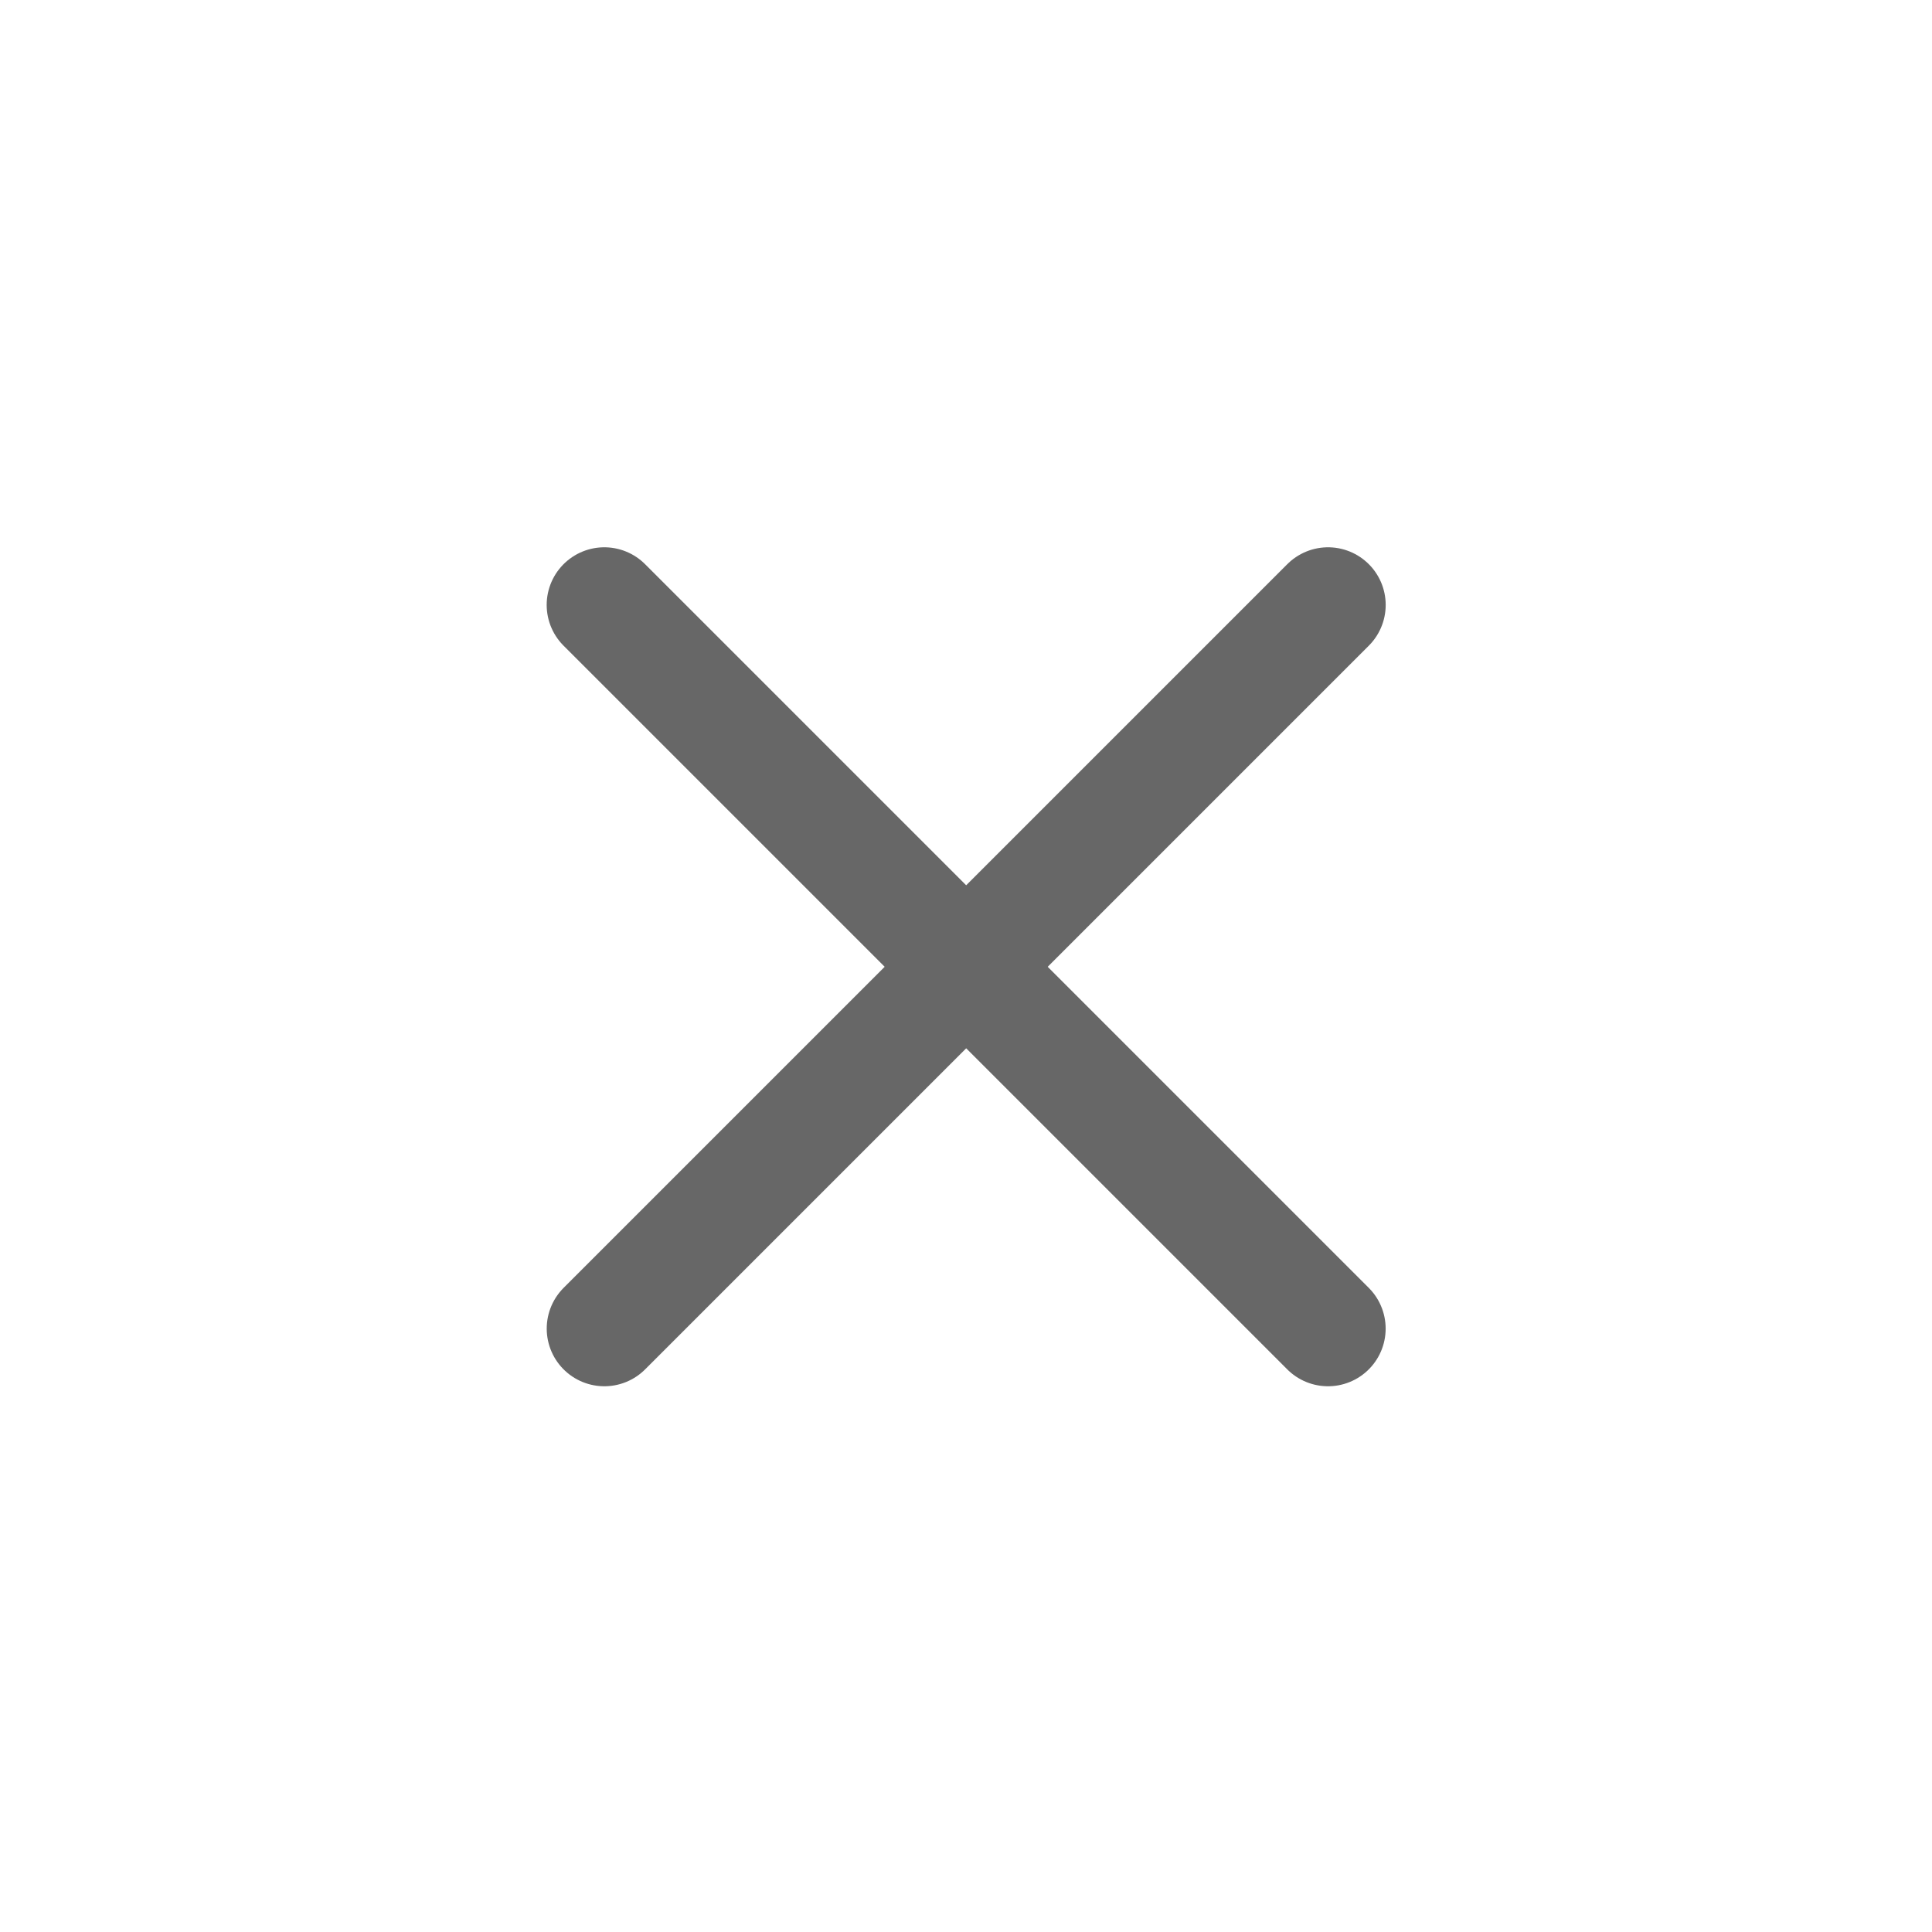 <svg width="38" height="38" version="1.1" xmlns="http://www.w3.org/2000/svg" viewBox="0 0 19 19">
  <path d="m-3 4v11h-10l-5-5.5 5-5.5z" fill="none" stroke="#676767" stroke-width=".846px"/>
  <g transform="matrix(1.017 0 0 1.017 -.457 -13.374)" stroke="#676767" stroke-width=".697">
    <g transform="matrix(.415 0 0 .415 -1.66 19.547)" stroke="#676767" stroke-width=".697">
      <g fill="none" stroke="#676767" stroke-linecap="round" stroke-linejoin="round" stroke-width="2.686">
        <path d="m36.028-1.318-16.863 16.863"/>
        <path d="m19.164-1.318 16.863 16.863"/>
      </g>
    </g>
  </g>
</svg>
